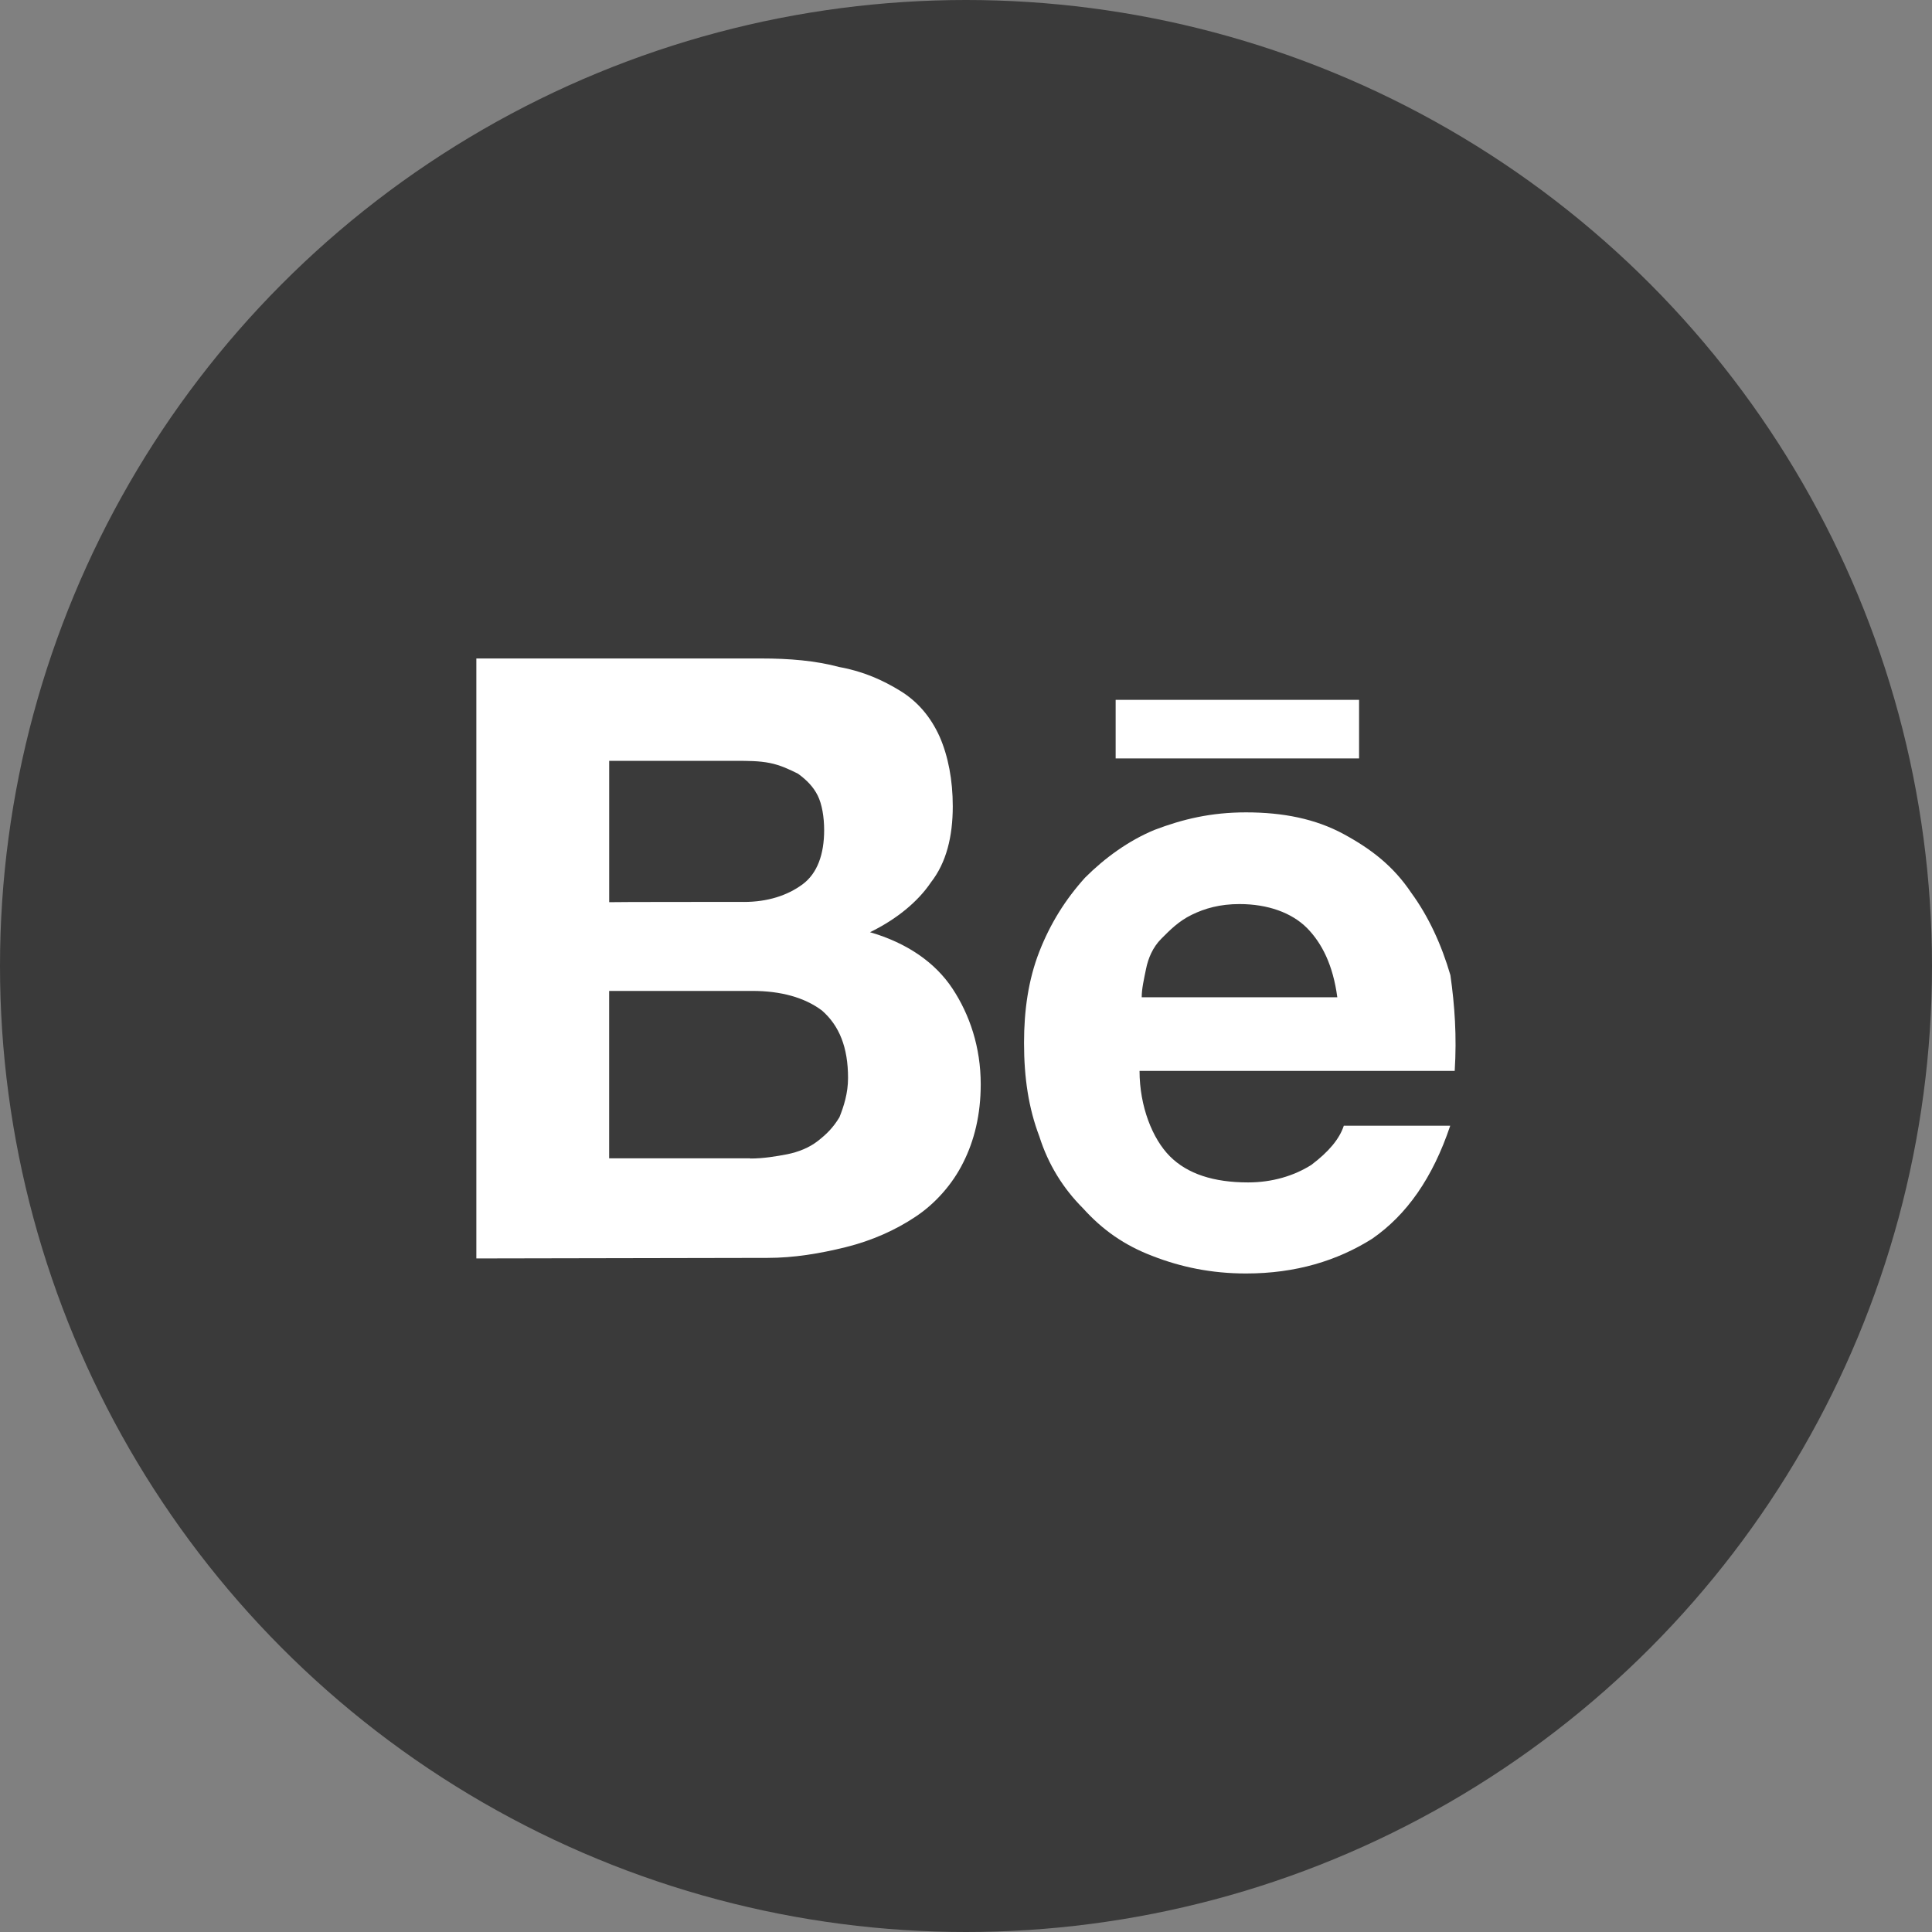 <?xml version="1.0" encoding="UTF-8"?>
<svg id="Camada_2" xmlns="http://www.w3.org/2000/svg" viewBox="0 0 490.72 490.72">
  <rect x="0" y="0" width="490.72" height="490.72" fill="#808080" stroke="none"/>
  <defs>
    <style>
      .cls-1 {
        fill: #fff;
      }

      .cls-2 {
        fill: #3a3a3a;
      }
    </style>
  </defs>
  <g id="Camada_1-2" data-name="Camada_1">
    <g>
      <circle class="cls-2" cx="245.36" cy="245.36" r="245.36"/>
      <g>
        <path class="cls-1" d="M193.35,167.25c7.17,0,13.79.55,19.86,2.18,6.07,1.09,11.06,3.34,15.49,6.07s7.71,6.62,9.96,11.6c2.18,4.98,3.34,11.06,3.34,17.68,0,7.71-1.64,14.33-5.53,19.31-3.34,4.98-8.8,9.42-15.49,12.69,9.42,2.73,16.58,7.71,20.95,14.33,4.37,6.62,7.17,14.88,7.17,24.3,0,7.71-1.64,14.33-4.44,19.86-2.73,5.53-7.17,10.51-12.15,13.79-4.98,3.34-11.06,6.07-17.68,7.71-6.62,1.64-13.24,2.73-19.86,2.73l-73.98.14v-152.39h72.34ZM188.92,229.09c6.07,0,11.06-1.64,14.88-4.44s5.53-7.71,5.53-13.79c0-3.34-.55-6.62-1.64-8.8-1.09-2.18-2.73-3.89-4.98-5.53-2.18-1.09-4.44-2.18-7.17-2.73s-5.53-.55-8.8-.55h-32.01v35.9c0-.07,34.19-.07,34.19-.07ZM190.56,294.26c3.34,0,6.62-.55,9.42-1.09,2.73-.55,5.53-1.64,7.71-3.34s3.89-3.34,5.53-6.07c1.09-2.73,2.18-6.07,2.18-9.96,0-7.71-2.18-13.24-6.62-17.13-4.44-3.34-10.51-4.98-17.68-4.98h-36.38v42.52h35.83v.07Z"/>
        <path class="cls-1" d="M297.16,293.71c4.44,4.44,11.06,6.62,19.86,6.62,6.07,0,11.6-1.64,16.04-4.44,4.44-3.34,7.17-6.62,8.26-9.96h27.03c-4.44,13.24-11.06,22.66-19.86,28.73-8.8,5.53-19.31,8.8-32.01,8.8-8.8,0-16.58-1.64-23.75-4.44-7.17-2.73-12.69-6.62-17.68-12.15-4.98-4.98-8.8-11.06-11.06-18.22-2.73-7.17-3.89-14.88-3.89-23.75,0-8.26,1.09-16.04,3.89-23.2s6.62-13.24,11.6-18.77c4.98-4.98,11.06-9.42,17.68-12.15,7.17-2.73,14.33-4.44,23.2-4.44,9.42,0,17.68,1.64,24.84,5.53,7.17,3.89,12.69,8.26,17.13,14.88,4.44,6.07,7.71,13.24,9.96,20.95,1.09,7.71,1.64,15.49,1.09,24.3h-80.05c0,9.01,3.28,17.27,7.71,21.7ZM331.96,235.7c-3.89-3.89-9.96-6.07-17.13-6.07-4.98,0-8.8,1.09-12.15,2.73s-5.53,3.89-7.71,6.07c-2.18,2.18-3.34,4.98-3.89,7.71s-1.09,4.98-1.09,7.17h49.68c-1.09-8.19-3.89-13.72-7.71-17.61ZM283.37,177.76h61.83v14.88h-61.83v-14.88Z"/>
      </g>
    </g>
  </g>
</svg>